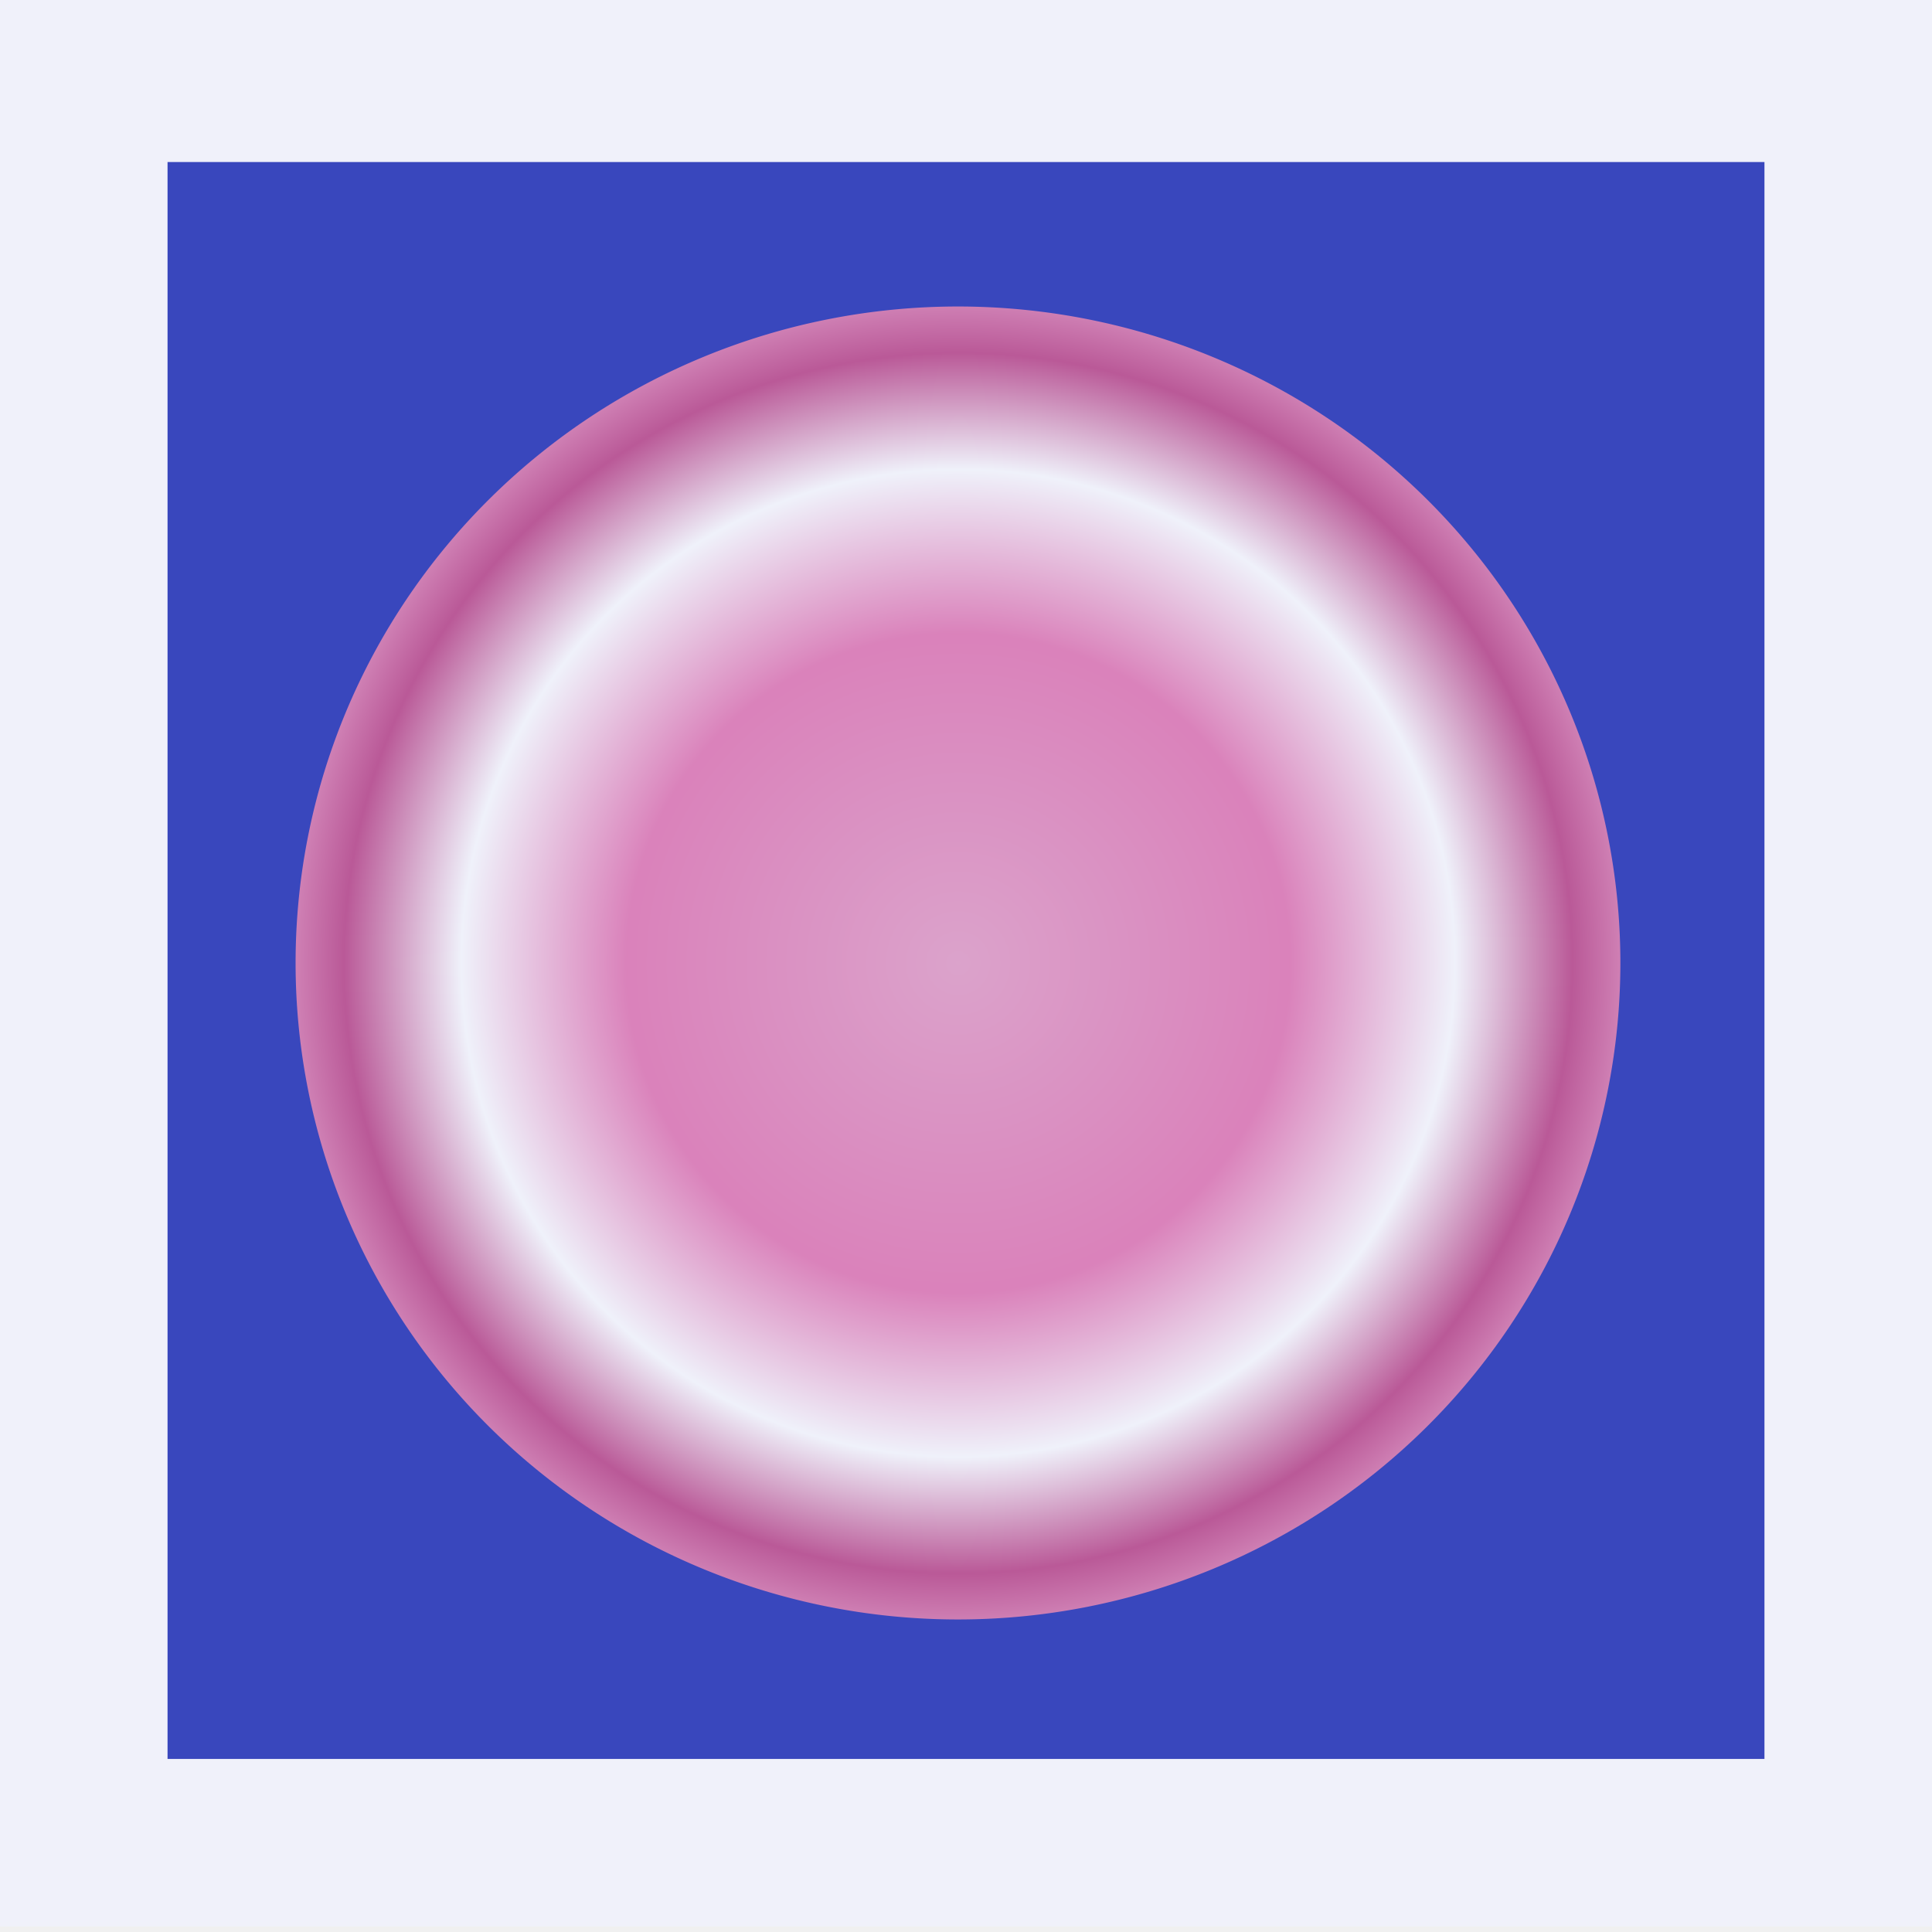 <?xml version="1.0" encoding="UTF-8" standalone="no"?>
<!-- Created with Inkscape (http://www.inkscape.org/) -->
<svg
   xmlns:dc="http://purl.org/dc/elements/1.1/"
   xmlns:cc="http://web.resource.org/cc/"
   xmlns:rdf="http://www.w3.org/1999/02/22-rdf-syntax-ns#"
   xmlns:svg="http://www.w3.org/2000/svg"
   xmlns="http://www.w3.org/2000/svg"
   xmlns:xlink="http://www.w3.org/1999/xlink"
   xmlns:sodipodi="http://sodipodi.sourceforge.net/DTD/sodipodi-0.dtd"
   xmlns:inkscape="http://www.inkscape.org/namespaces/inkscape"
   width="64px"
   height="64px"
   id="svg2160"
   sodipodi:version="0.32"
   inkscape:version="0.45.1"
   sodipodi:docbase="/home/developer/workspace/Linumes/bubblegum"
   sodipodi:docname="color0.svg"
   inkscape:output_extension="org.inkscape.output.svg.inkscape">
  <rect width="100%" height="100%" fill="#333333" stroke="none"/>
  <defs
     id="defs2162">
    <linearGradient
       id="linearGradient3143">
      <stop
         style="stop-color:#e9aacc;stop-opacity:1;"
         offset="0"
         id="stop3145" />
      <stop
         id="stop3153"
         offset="0.5"
         style="stop-color:#e886ba;stop-opacity:1;" />
      <stop
         style="stop-color:#ffffff;stop-opacity:1;"
         offset="0.75"
         id="stop3155" />
      <stop
         id="stop3157"
         offset="0.927"
         style="stop-color:#c55a94;stop-opacity:1;" />
      <stop
         style="stop-color:#dc84b3;stop-opacity:1;"
         offset="1"
         id="stop3147" />
    </linearGradient>
    <radialGradient
       inkscape:collect="always"
       xlink:href="#linearGradient3143"
       id="radialGradient3151"
       cx="31.909"
       cy="30"
       fx="31.909"
       fy="30"
       r="26.091"
       gradientTransform="matrix(0.998,-6.3280267e-2,6.630192e-2,0.941,-1.918,3.796)"
       gradientUnits="userSpaceOnUse" />
  </defs>
  <sodipodi:namedview
     id="base"
     pagecolor="#ffffff"
     bordercolor="#666666"
     borderopacity="1.0"
     inkscape:pageopacity="0.0"
     inkscape:pageshadow="2"
     inkscape:zoom="5.5"
     inkscape:cx="32"
     inkscape:cy="32"
     inkscape:current-layer="layer1"
     showgrid="true"
     inkscape:document-units="px"
     inkscape:grid-bbox="true"
     inkscape:window-width="872"
     inkscape:window-height="627"
     inkscape:window-x="2095"
     inkscape:window-y="363" />
  <g
     id="layer1"
     inkscape:label="Layer 1"
     inkscape:groupmode="layer">
    <rect
       style="opacity:0.922;fill:#3a49c8;fill-opacity:1;fill-rule:nonzero;stroke:#ffffff;stroke-width:11.1;stroke-linejoin:round;stroke-miterlimit:4;stroke-dasharray:none;stroke-dashoffset:10.92;stroke-opacity:1"
       id="rect2168"
       width="64"
       height="64"
       x="0"
       y="-0.182" />
    <path
       sodipodi:type="arc"
       style="opacity:0.922;fill:url(#radialGradient3151);fill-opacity:1.0;fill-rule:nonzero;stroke:none;stroke-width:11.1;stroke-linejoin:round;stroke-miterlimit:4;stroke-dasharray:none;stroke-dashoffset:10.92;stroke-opacity:1"
       id="path3141"
       sodipodi:cx="31.90909"
       sodipodi:cy="30"
       sodipodi:rx="26.09091"
       sodipodi:ry="24.545454"
       d="M 58 30 A 26.091 24.545 0 1 1  5.818,30 A 26.091 24.545 0 1 1  58 30 z"
       transform="matrix(0.841,0,0,0.886,4.899,5.32)" />
  </g>
</svg>
